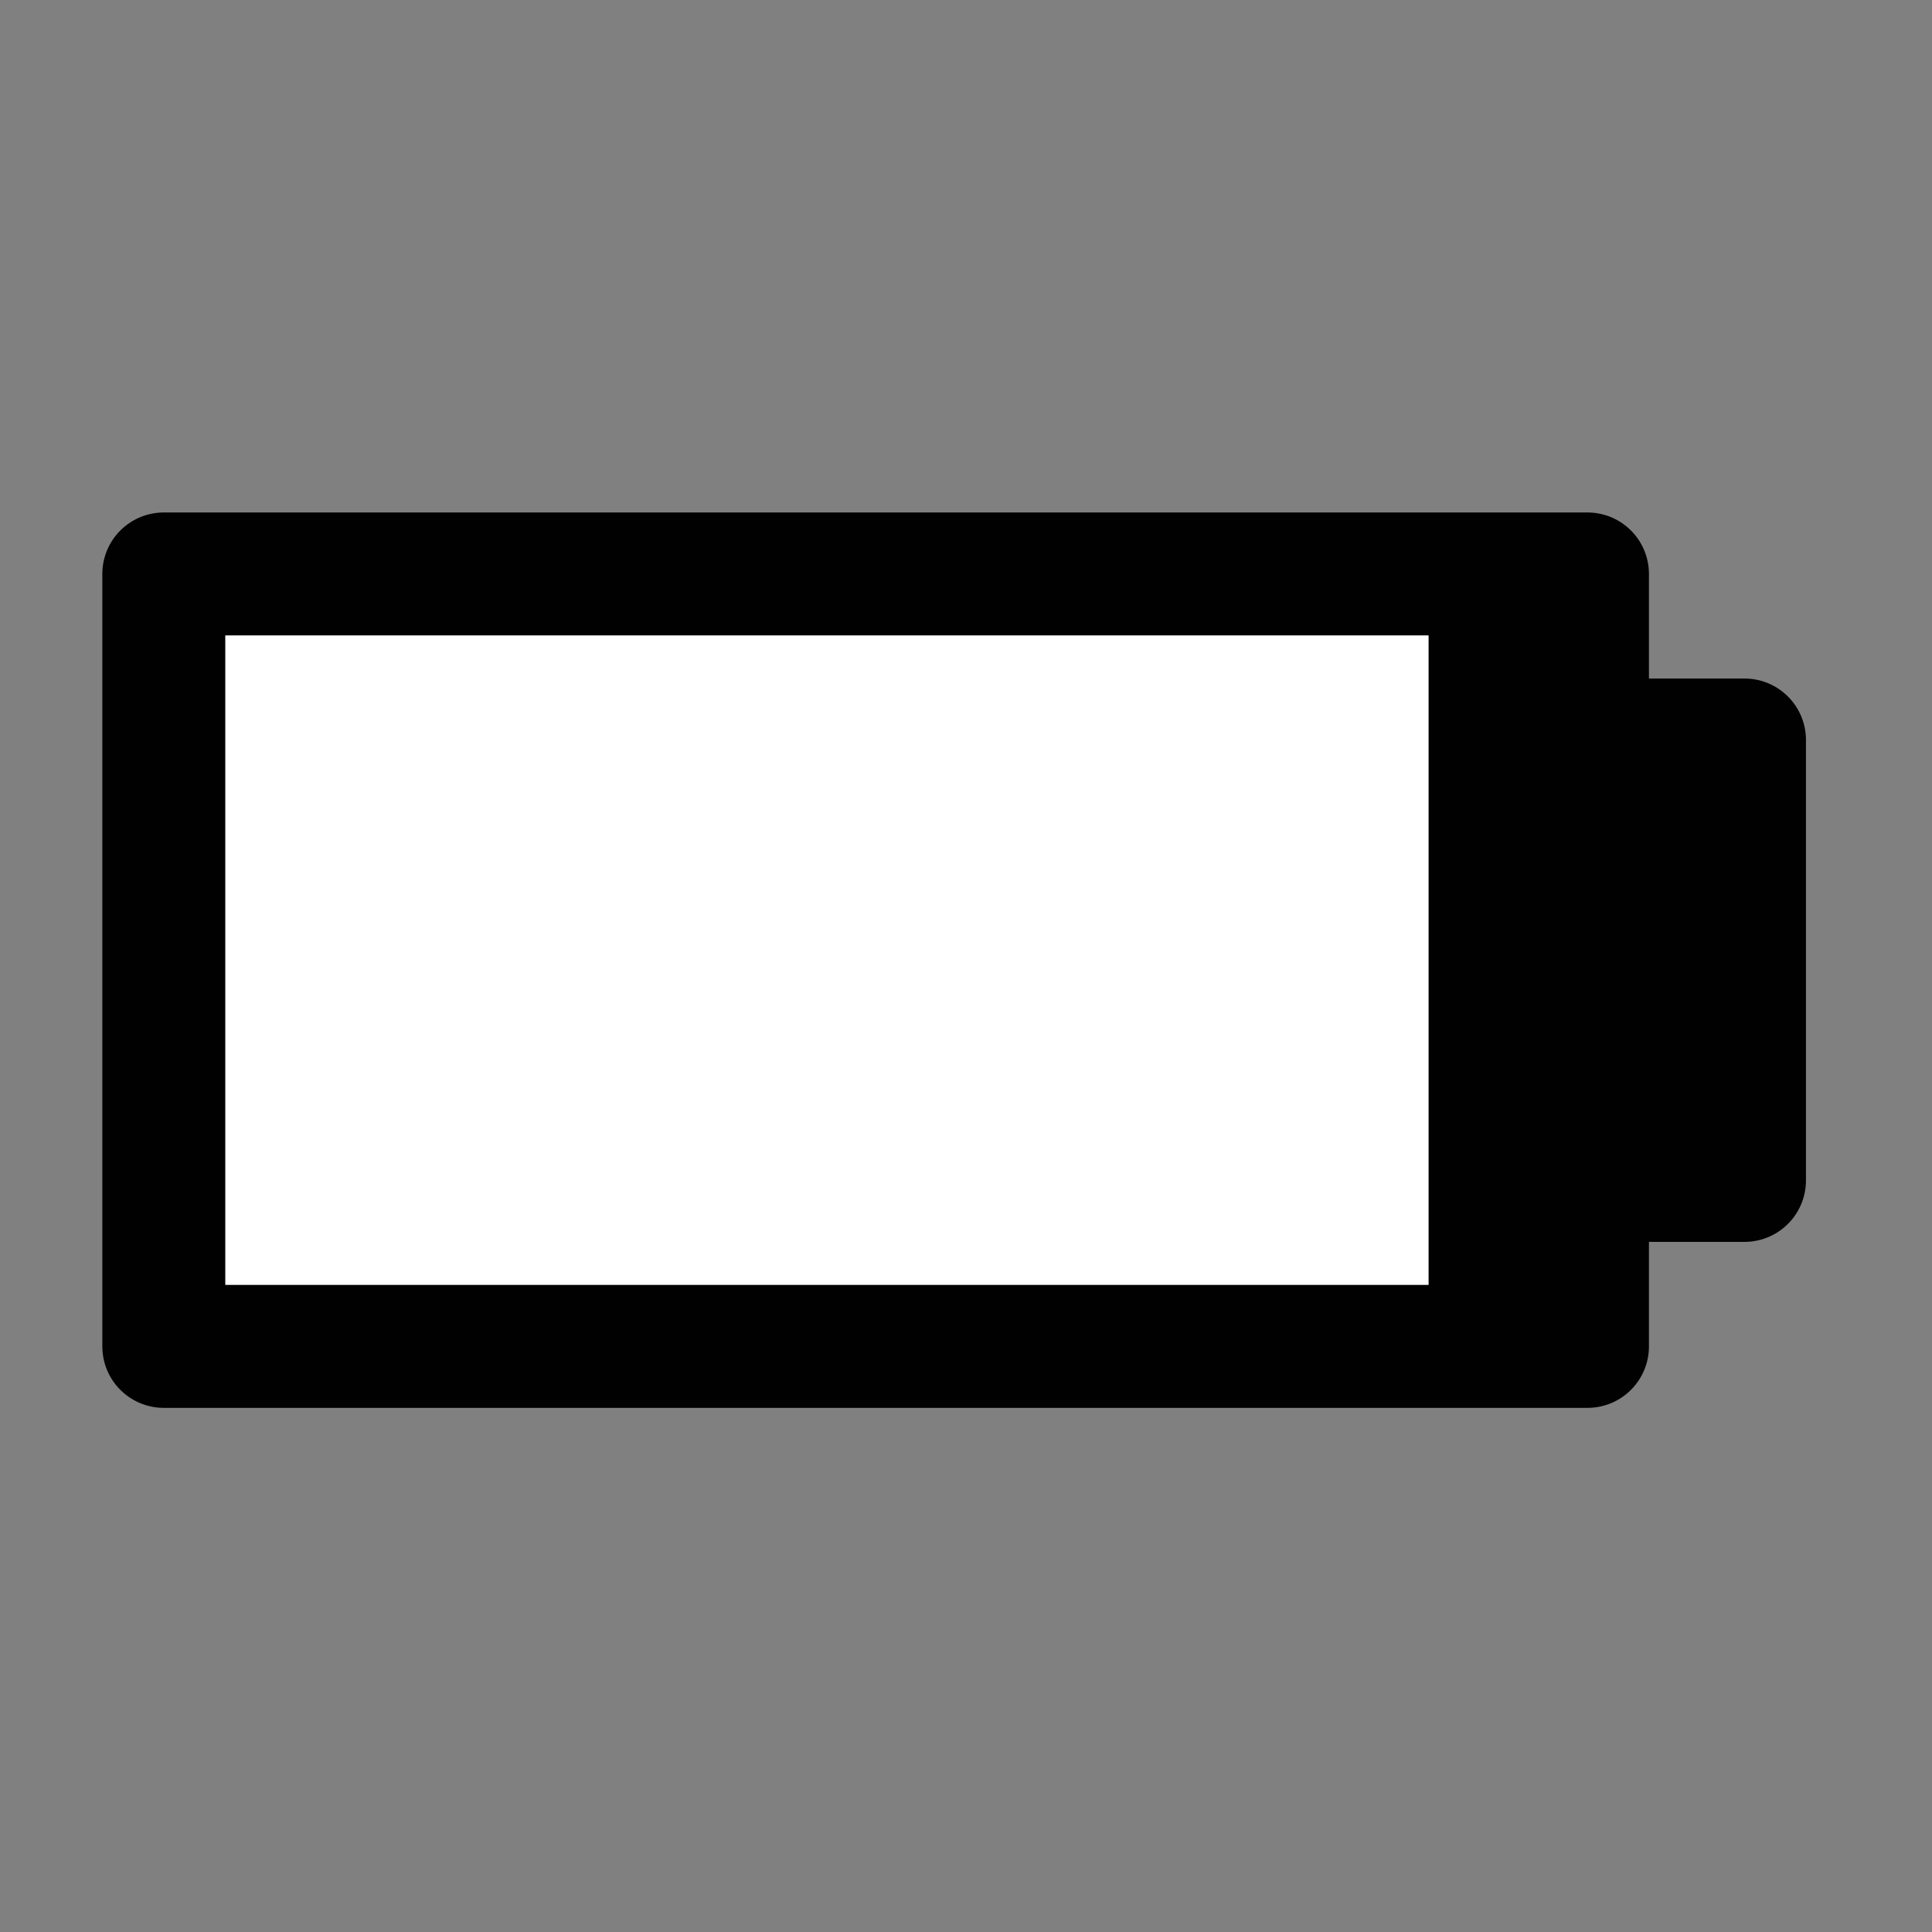<?xml version="1.0" ?><!DOCTYPE svg  PUBLIC '-//W3C//DTD SVG 1.1//EN'  'http://www.w3.org/Graphics/SVG/1.1/DTD/svg11.dtd'><svg enable-background="new 0 0 55 55" height="55px" version="1.1" viewBox="0 0 55 55" width="55px" x="0px" xml:space="preserve" xmlns="http://www.w3.org/2000/svg" xmlns:xlink="http://www.w3.org/1999/xlink" y="0px"><rect x="0" y="0" width="55" height="55" fill="#808080" stroke="none"/><g display="block" id="device-battery-080_1_">
	<polygon display="inline" fill="#010101" points="4.663,38.329 45.192,38.329 45.192,33.604 49.662,33.604 49.662,21.066    45.192,21.066 45.192,16.339 4.663,16.339  "/>
	<rect display="inline" fill="#FFFFFF" height="22.175" width="36.006" x="4.663" y="16.339"/>
	
		<polygon display="inline" fill="none" points="   4.663,38.329 45.192,38.329 45.192,33.604 49.662,33.604 49.662,21.066 45.192,21.066 45.192,16.339 4.663,16.339  " stroke="#010101" stroke-linecap="round" stroke-linejoin="round" stroke-width="3.5"/>
</g></svg>